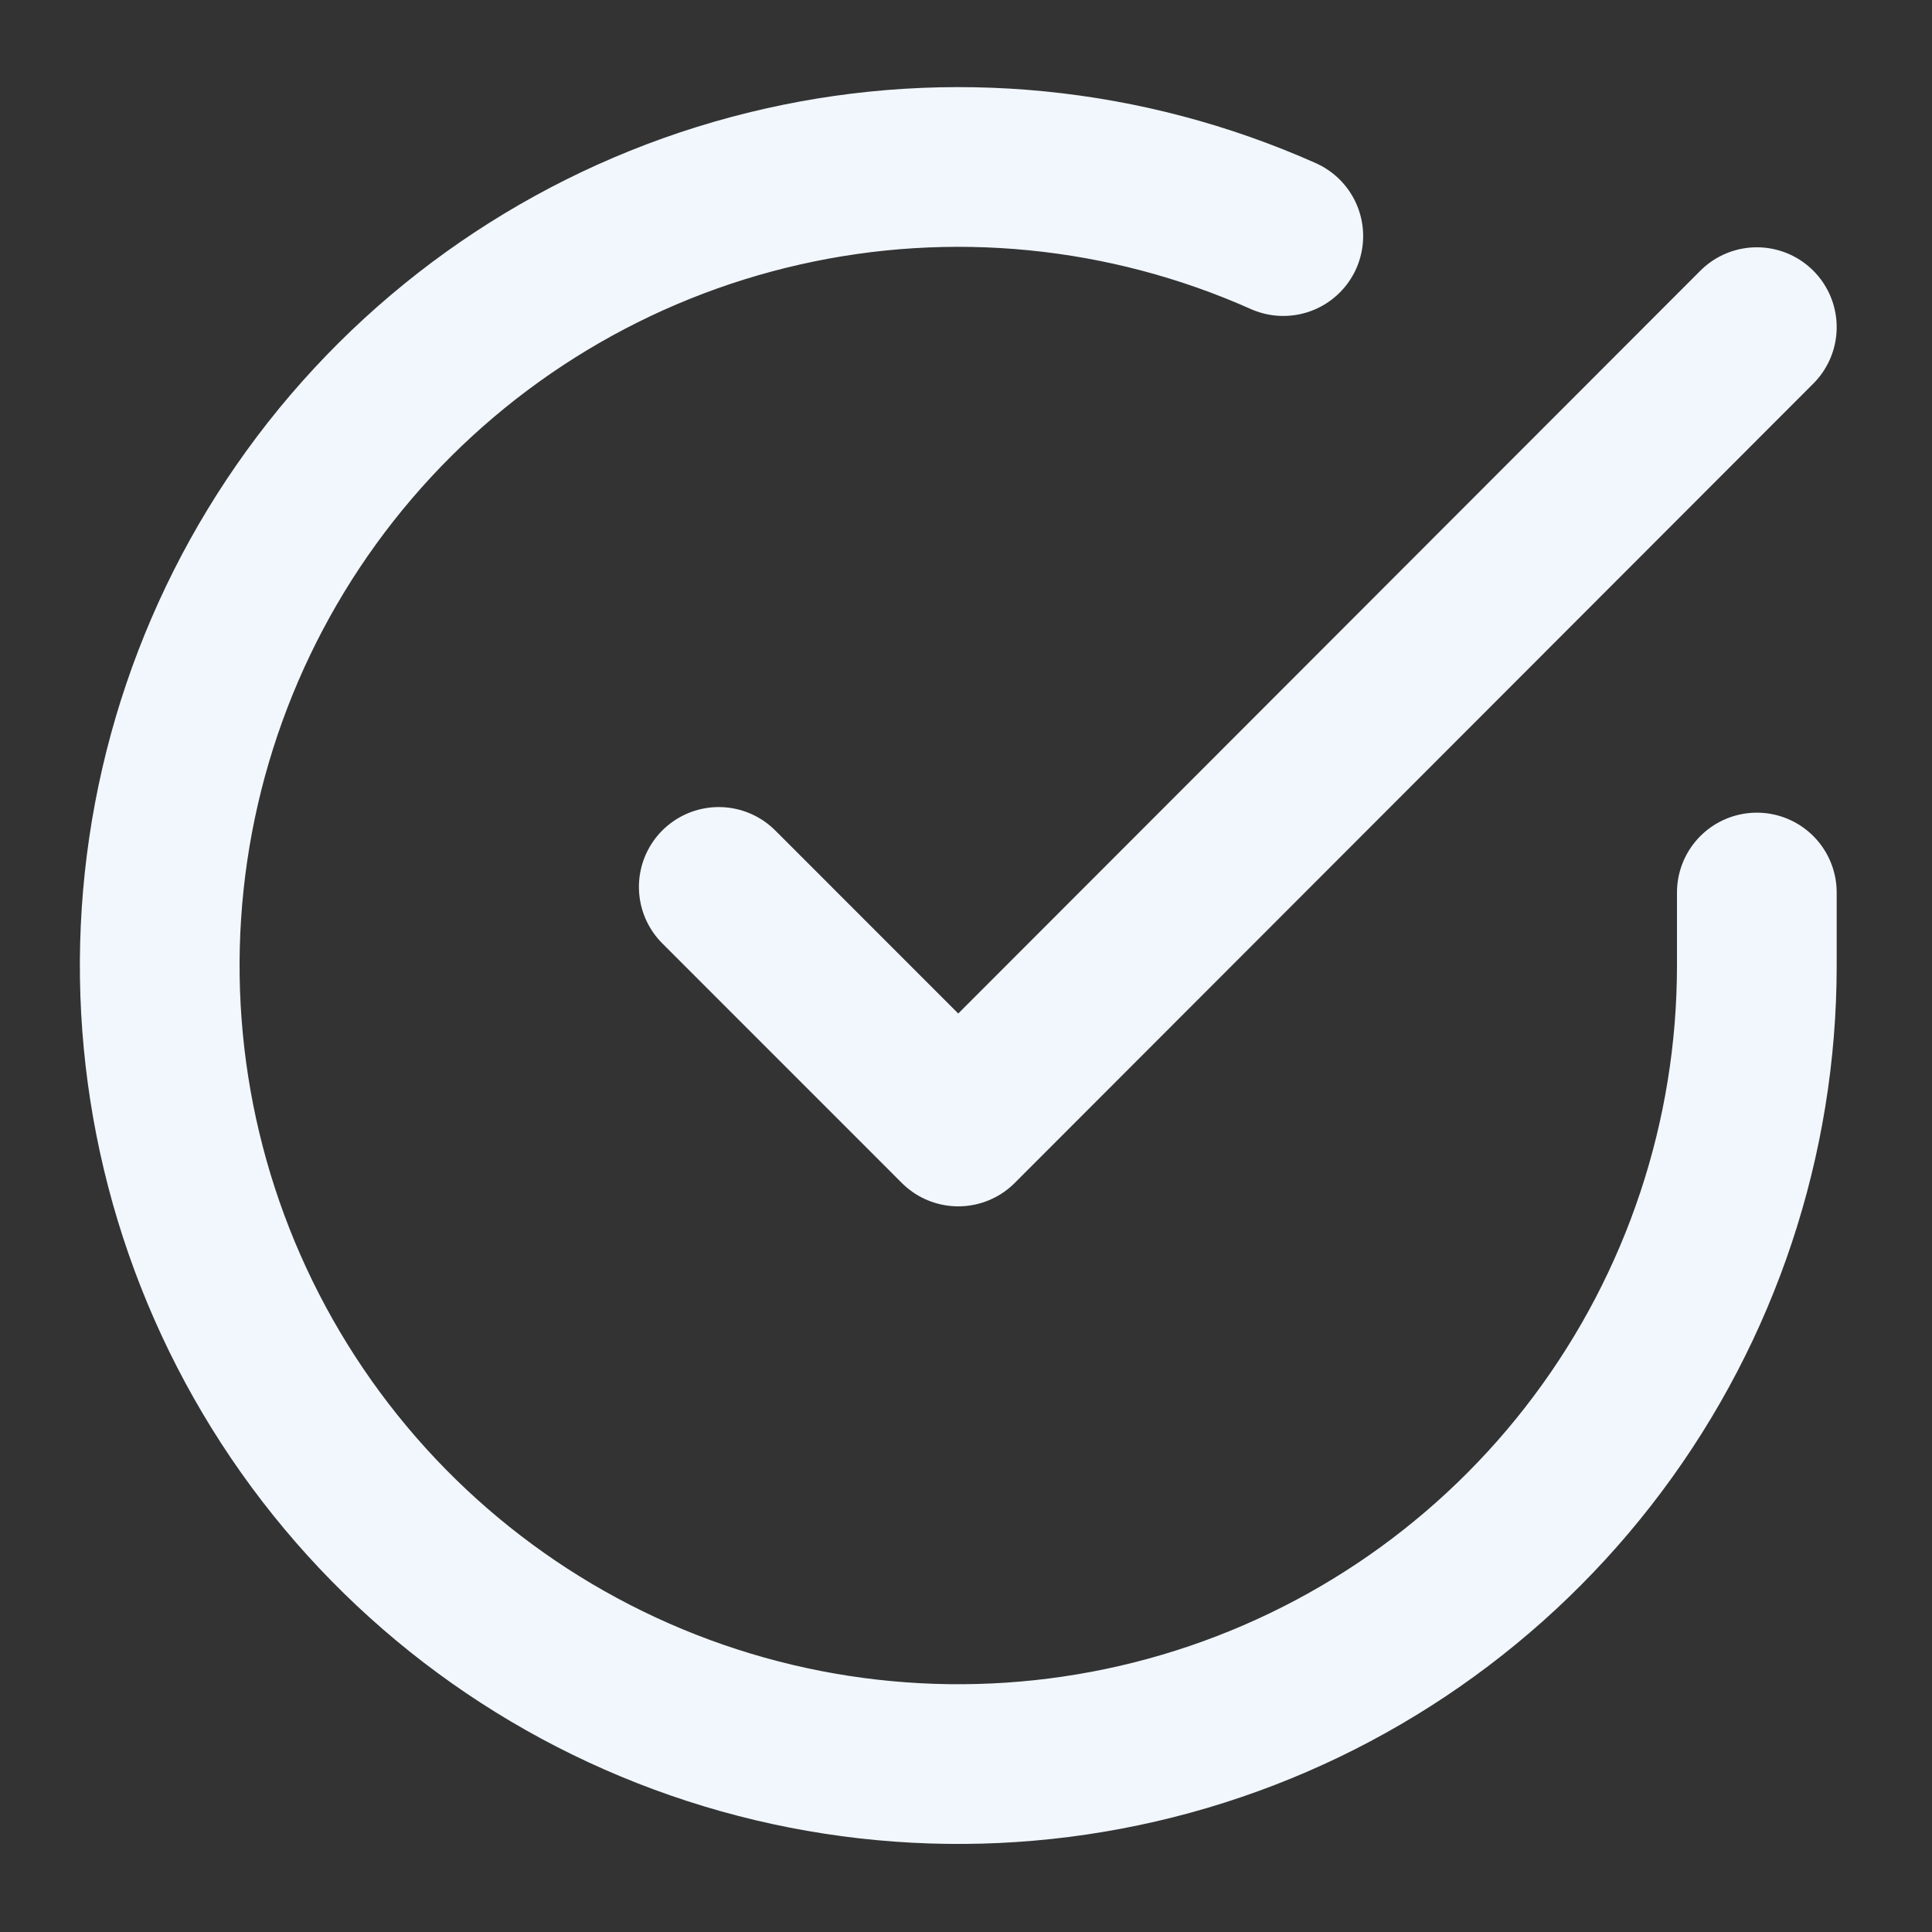 <svg width="30" height="30" viewBox="0 0 30 30" fill="none" xmlns="http://www.w3.org/2000/svg">
<rect x="0" y="0" width="30" height="30" fill="#333333" stroke="none"/>
<path d="M27.28 13.859V15C27.279 17.674 26.413 20.276 24.812 22.417C23.211 24.559 20.96 26.126 18.396 26.884C15.832 27.642 13.091 27.551 10.583 26.624C8.075 25.698 5.933 23.985 4.478 21.742C3.023 19.499 2.331 16.845 2.507 14.177C2.683 11.509 3.717 8.969 5.454 6.936C7.192 4.904 9.54 3.487 12.148 2.898C14.756 2.308 17.485 2.578 19.927 3.666M27.28 5.08L14.88 17.492L11.161 13.772" stroke="#F1F7FD" stroke-width="2.48" stroke-linecap="round" stroke-linejoin="round"/>
</svg>

